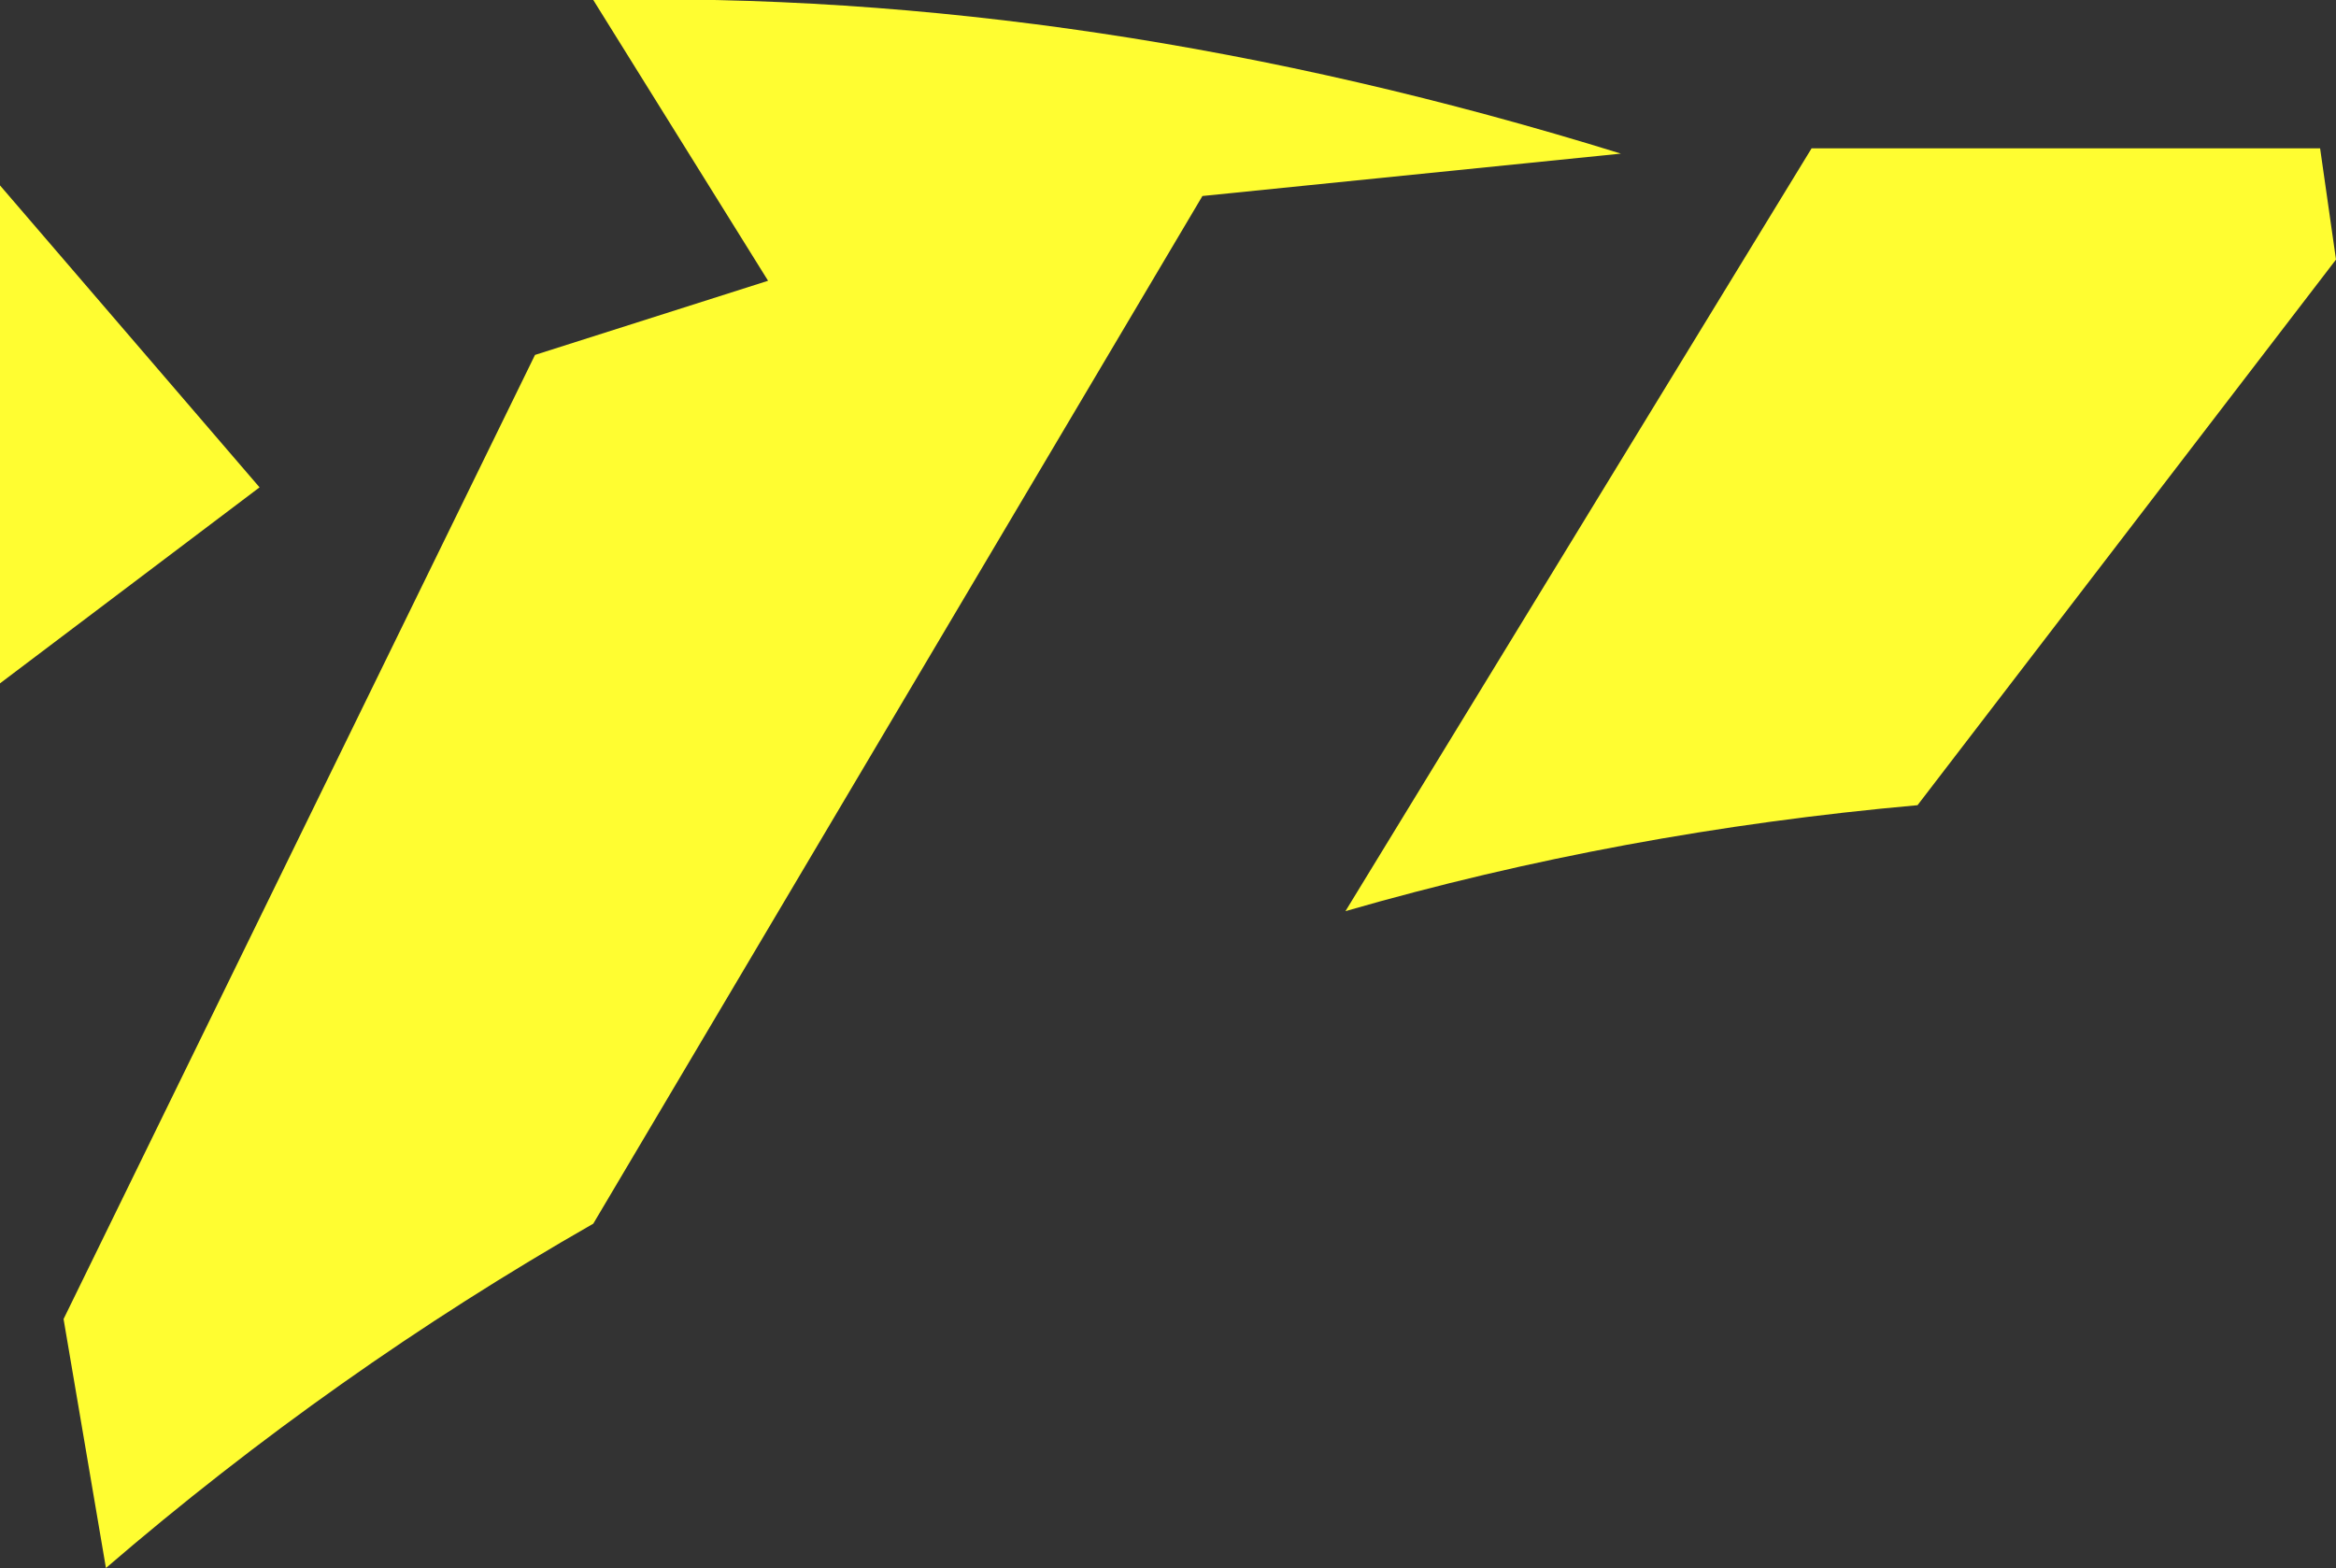 <?xml version="1.0" encoding="UTF-8" standalone="no"?>
<svg xmlns:xlink="http://www.w3.org/1999/xlink" height="14.8px" width="22.05px" xmlns="http://www.w3.org/2000/svg">
  <rect width="100%" height="100%" fill="#333333" stroke="none"/>
  <g transform="matrix(1.0, 0.0, 0.0, 1.0, 0.0, 7.4)">
    <path d="M5.05 -4.05 L7.25 -4.75 5.6 -7.4 Q10.3 -7.5 15.3 -5.95 L11.35 -5.55 5.6 4.15 Q3.15 5.55 1.0 7.4 L0.6 5.05 5.05 -4.05 M0.0 -0.95 L0.0 -5.65 2.45 -2.8 0.0 -0.95 M17.1 -6.0 L21.9 -6.0 22.05 -4.95 18.1 0.2 Q15.3 0.45 12.7 1.2 L17.1 -6.0" fill="#fffd31" fill-rule="evenodd" stroke="none"/>
  </g>
</svg>
